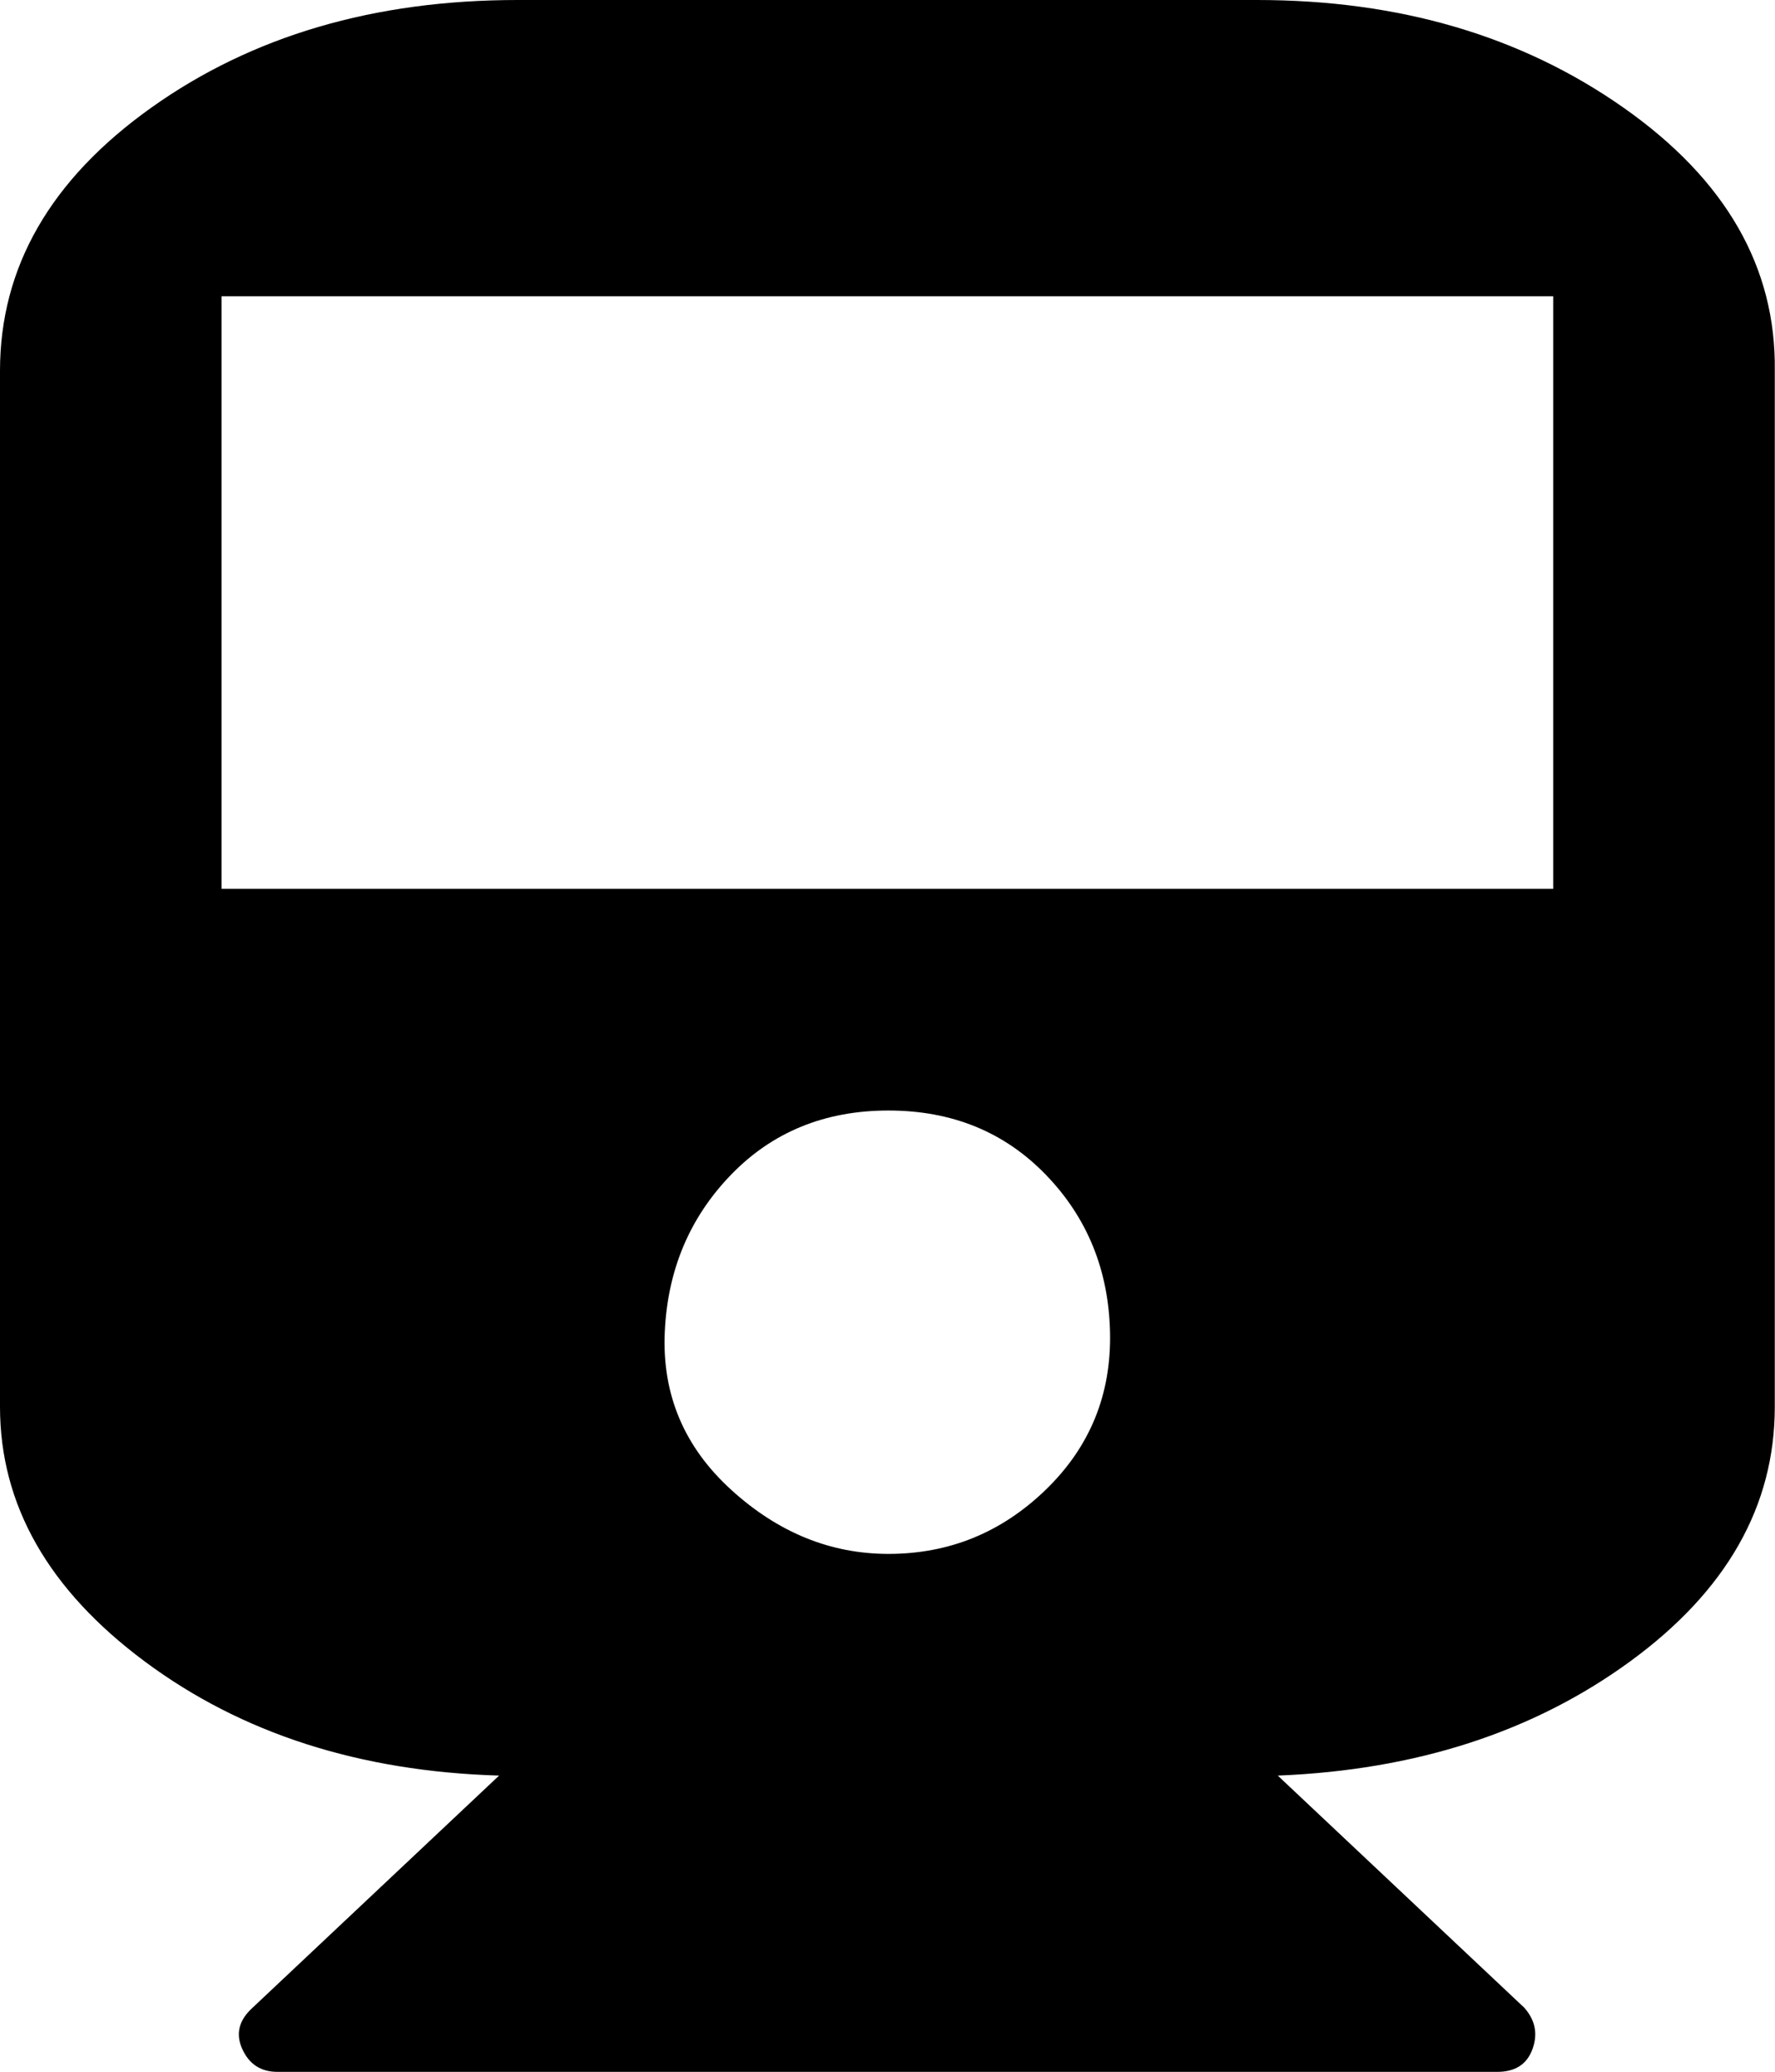 <svg xmlns="http://www.w3.org/2000/svg" viewBox="0 0 857.1 1000"><path d="M607 0q103 0 177 52t73 127v500q0 72-70 123t-170 55l119 112q8 9 4 20t-17 11H134q-12 0-17-11t5-20l119-112q-101-3-171-55T0 679V179q0-75 73-127T250 0h357zM429 750q44 0 76-31t31-76-31-76-76-31-76 31-32 76 32 76 76 31zm321-321V143H107v286h643z"/></svg>